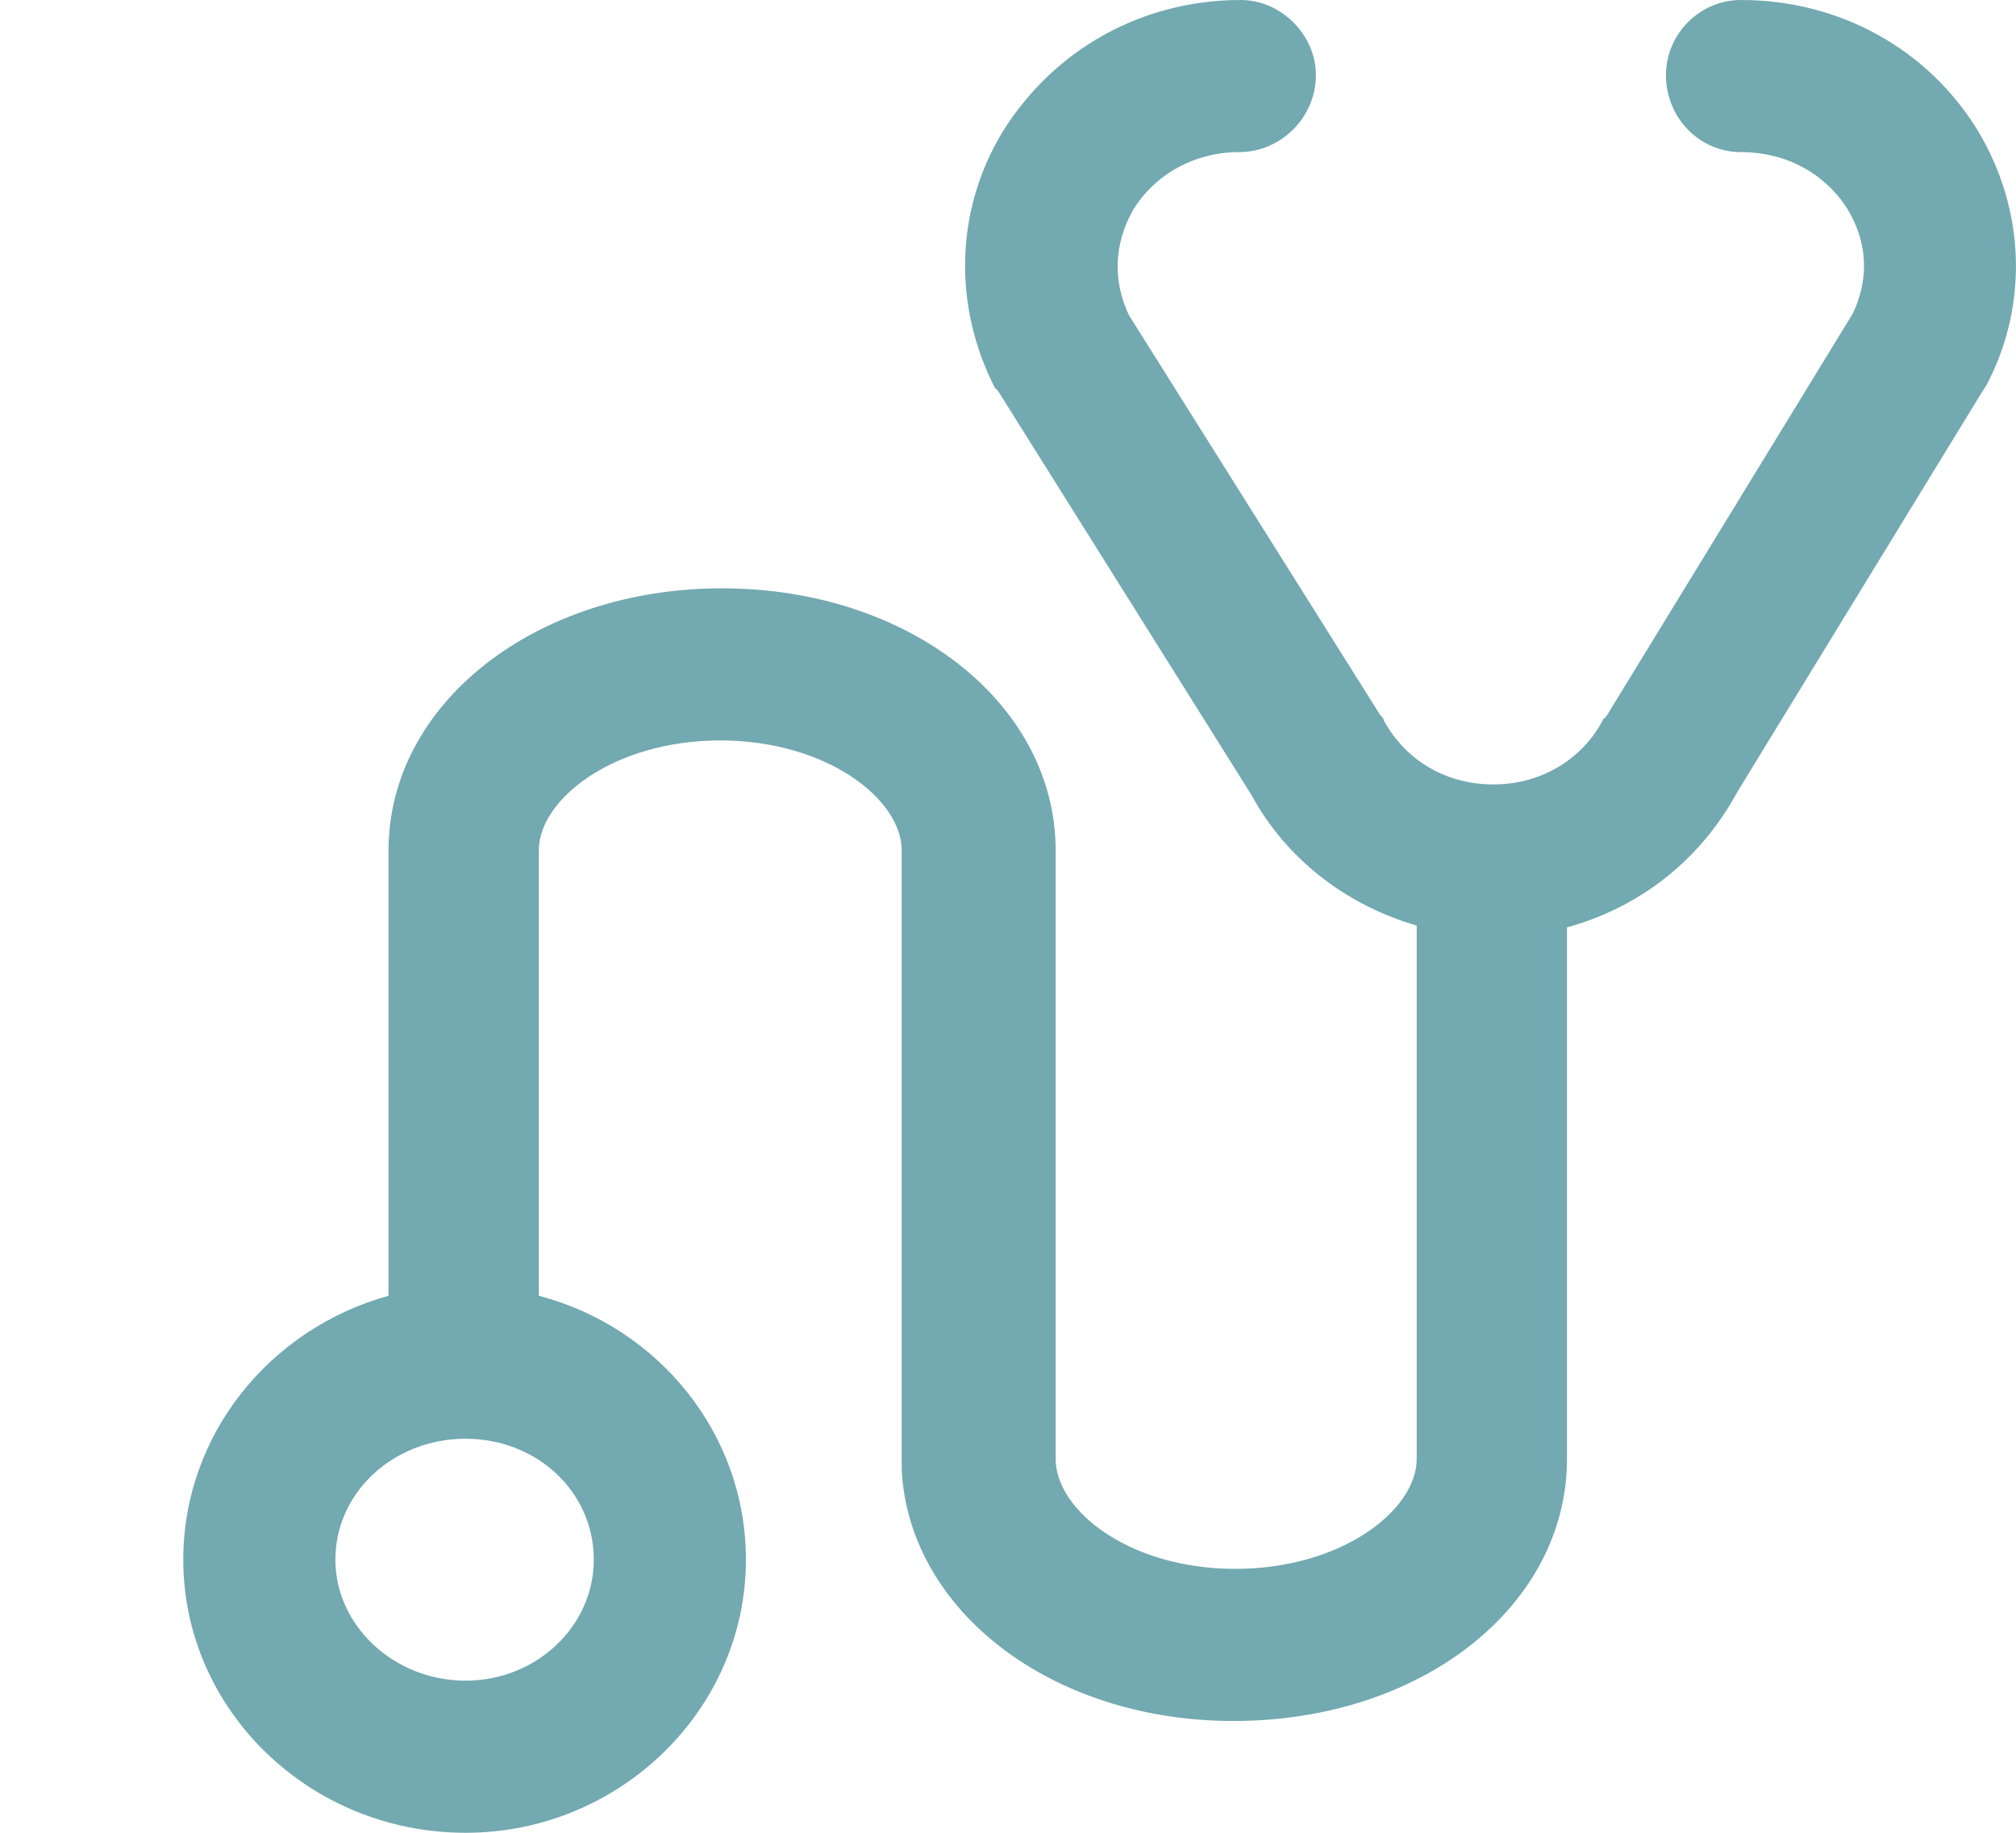 <svg version="1.2" baseProfile="tiny-ps" xmlns="http://www.w3.org/2000/svg" viewBox="0 0 11 10" width="11" height="10">
	<title>Home v2_colours</title>
	<style>
		tspan { white-space:pre }
		.shp0 { fill: #73a9b0 } 
	</style>
	<g id="Home v2_colours">
		<g id="sidebar">
			<g id="sidebar-DEMENZWIKI">
				<g id="wiki-03">
					<g id="icon_wiki03">
						<path id="Shape" fill-rule="evenodd" class="shp0" d="M10.84 2.1C10.83 2.11 10.83 2.12 10.82 2.13L9.48 4.32C9.28 4.69 8.95 4.95 8.55 5.06L8.55 7.96C8.55 8.76 7.76 9.39 6.73 9.39C5.74 9.39 4.96 8.79 4.92 8.02C4.92 8.01 4.92 8 4.92 7.99L4.92 4.64C4.92 4.36 4.51 4.04 3.93 4.04C3.35 4.04 2.94 4.36 2.94 4.64L2.94 7.07C3.59 7.24 4.07 7.82 4.07 8.51C4.07 9.33 3.38 10 2.54 10C1.69 10 1 9.33 1 8.51C1 7.83 1.47 7.25 2.12 7.07L2.12 4.64C2.12 3.84 2.92 3.21 3.94 3.21C4.96 3.21 5.76 3.84 5.76 4.64L5.76 7.96C5.76 8.24 6.16 8.56 6.74 8.56C7.32 8.56 7.73 8.24 7.73 7.96L7.73 5.05C7.35 4.94 7.02 4.69 6.83 4.34L5.45 2.14C5.44 2.13 5.44 2.12 5.43 2.12C5.2 1.67 5.21 1.15 5.47 0.72C5.75 0.27 6.23 0 6.77 0C6.99 0 7.18 0.19 7.18 0.41C7.18 0.64 6.99 0.83 6.76 0.83C6.52 0.83 6.3 0.95 6.18 1.15C6.08 1.33 6.07 1.53 6.16 1.72L7.53 3.9C7.54 3.91 7.55 3.92 7.55 3.93C7.67 4.15 7.89 4.28 8.15 4.28C8.15 4.28 8.15 4.28 8.15 4.28C8.41 4.28 8.64 4.14 8.75 3.92C8.76 3.92 8.76 3.91 8.77 3.9L10.11 1.71C10.2 1.52 10.19 1.32 10.08 1.14C9.96 0.95 9.75 0.83 9.5 0.83C9.27 0.83 9.09 0.64 9.09 0.41C9.09 0.19 9.27 0 9.5 0C10.04 0 10.52 0.27 10.79 0.71C11.05 1.14 11.07 1.66 10.84 2.1ZM2.54 7.85C2.15 7.85 1.83 8.14 1.83 8.51C1.83 8.87 2.15 9.17 2.54 9.17C2.93 9.17 3.24 8.87 3.24 8.51C3.24 8.14 2.93 7.85 2.54 7.85Z" />
					</g>
				</g>
			</g>
		</g>
	</g>
</svg>